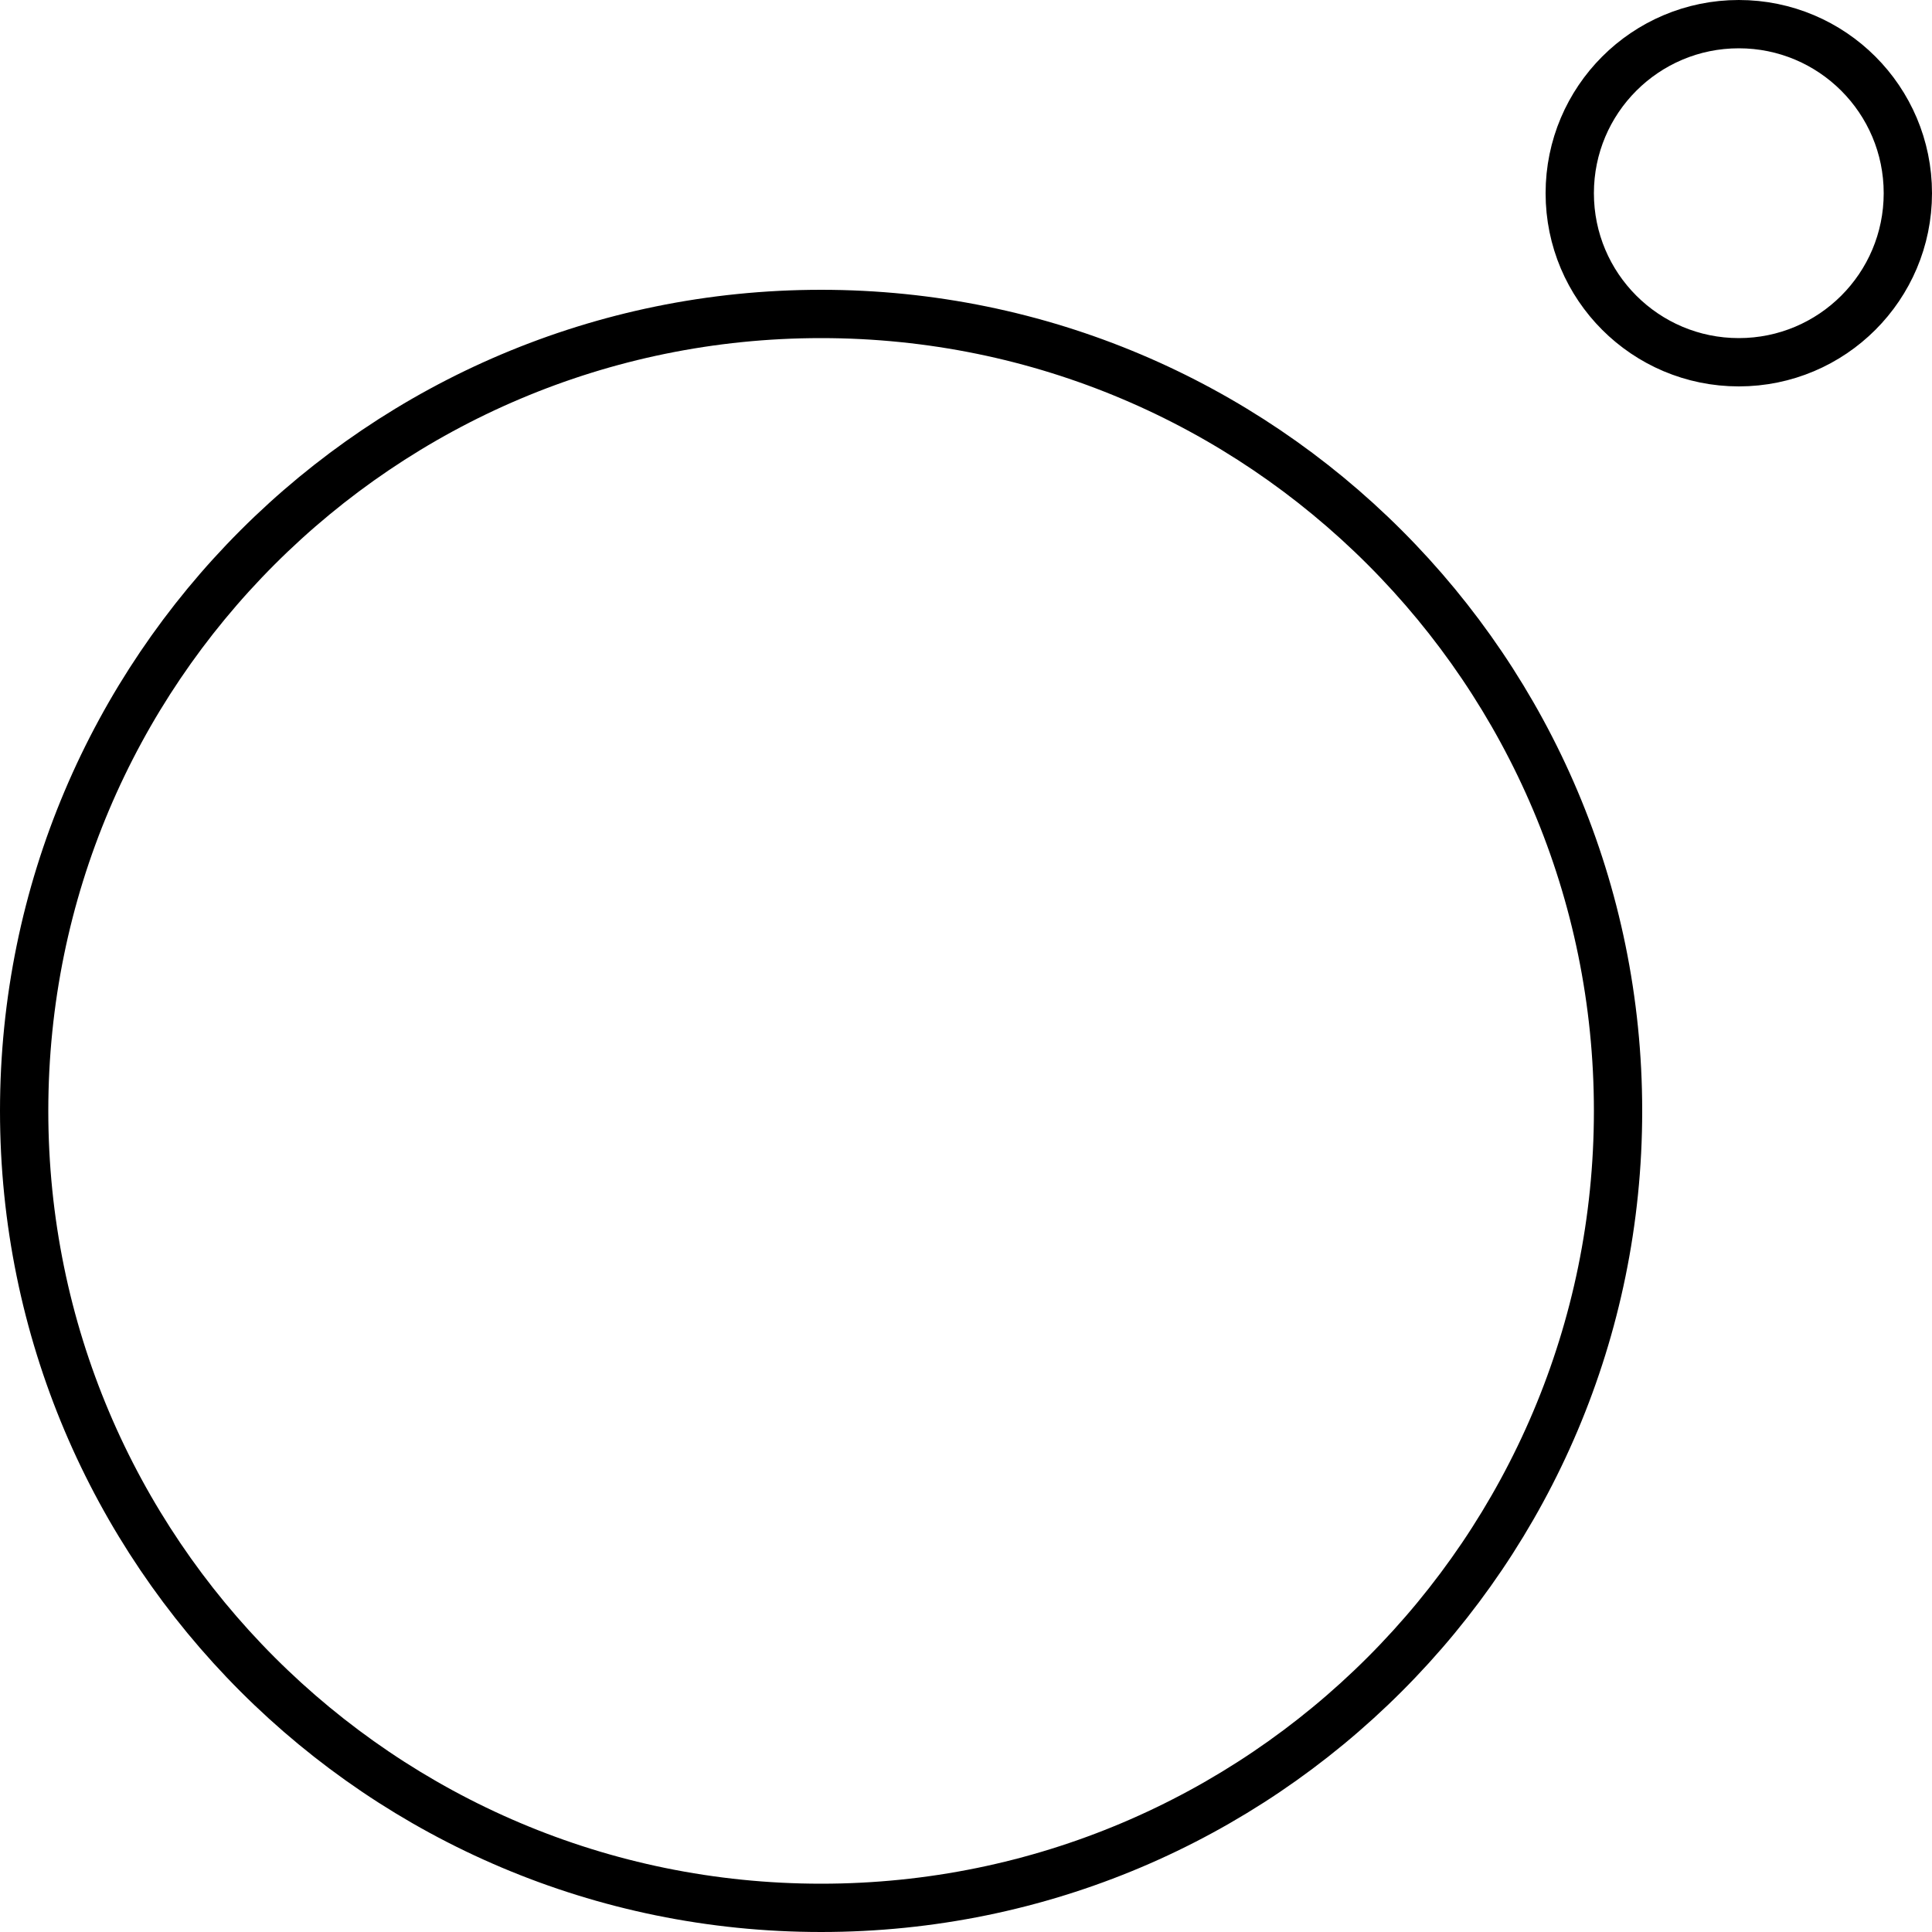 <svg width="60" height="60" viewBox="0 0 60 60" fill="none" xmlns="http://www.w3.org/2000/svg">
<path d="M50.25 34.5C50.25 48.169 39.169 59.25 25.5 59.25C11.831 59.25 0.75 48.169 0.75 34.5C0.75 20.831 11.831 9.75 25.5 9.75C39.169 9.75 50.25 20.831 50.25 34.5ZM59.25 6C59.25 8.9 56.9 11.25 54 11.25C51.1 11.25 48.75 8.9 48.75 6C48.75 3.101 51.1 0.75 54 0.75C56.9 0.75 59.25 3.101 59.25 6Z" stroke="black" stroke-width="1.5"/>
</svg>
